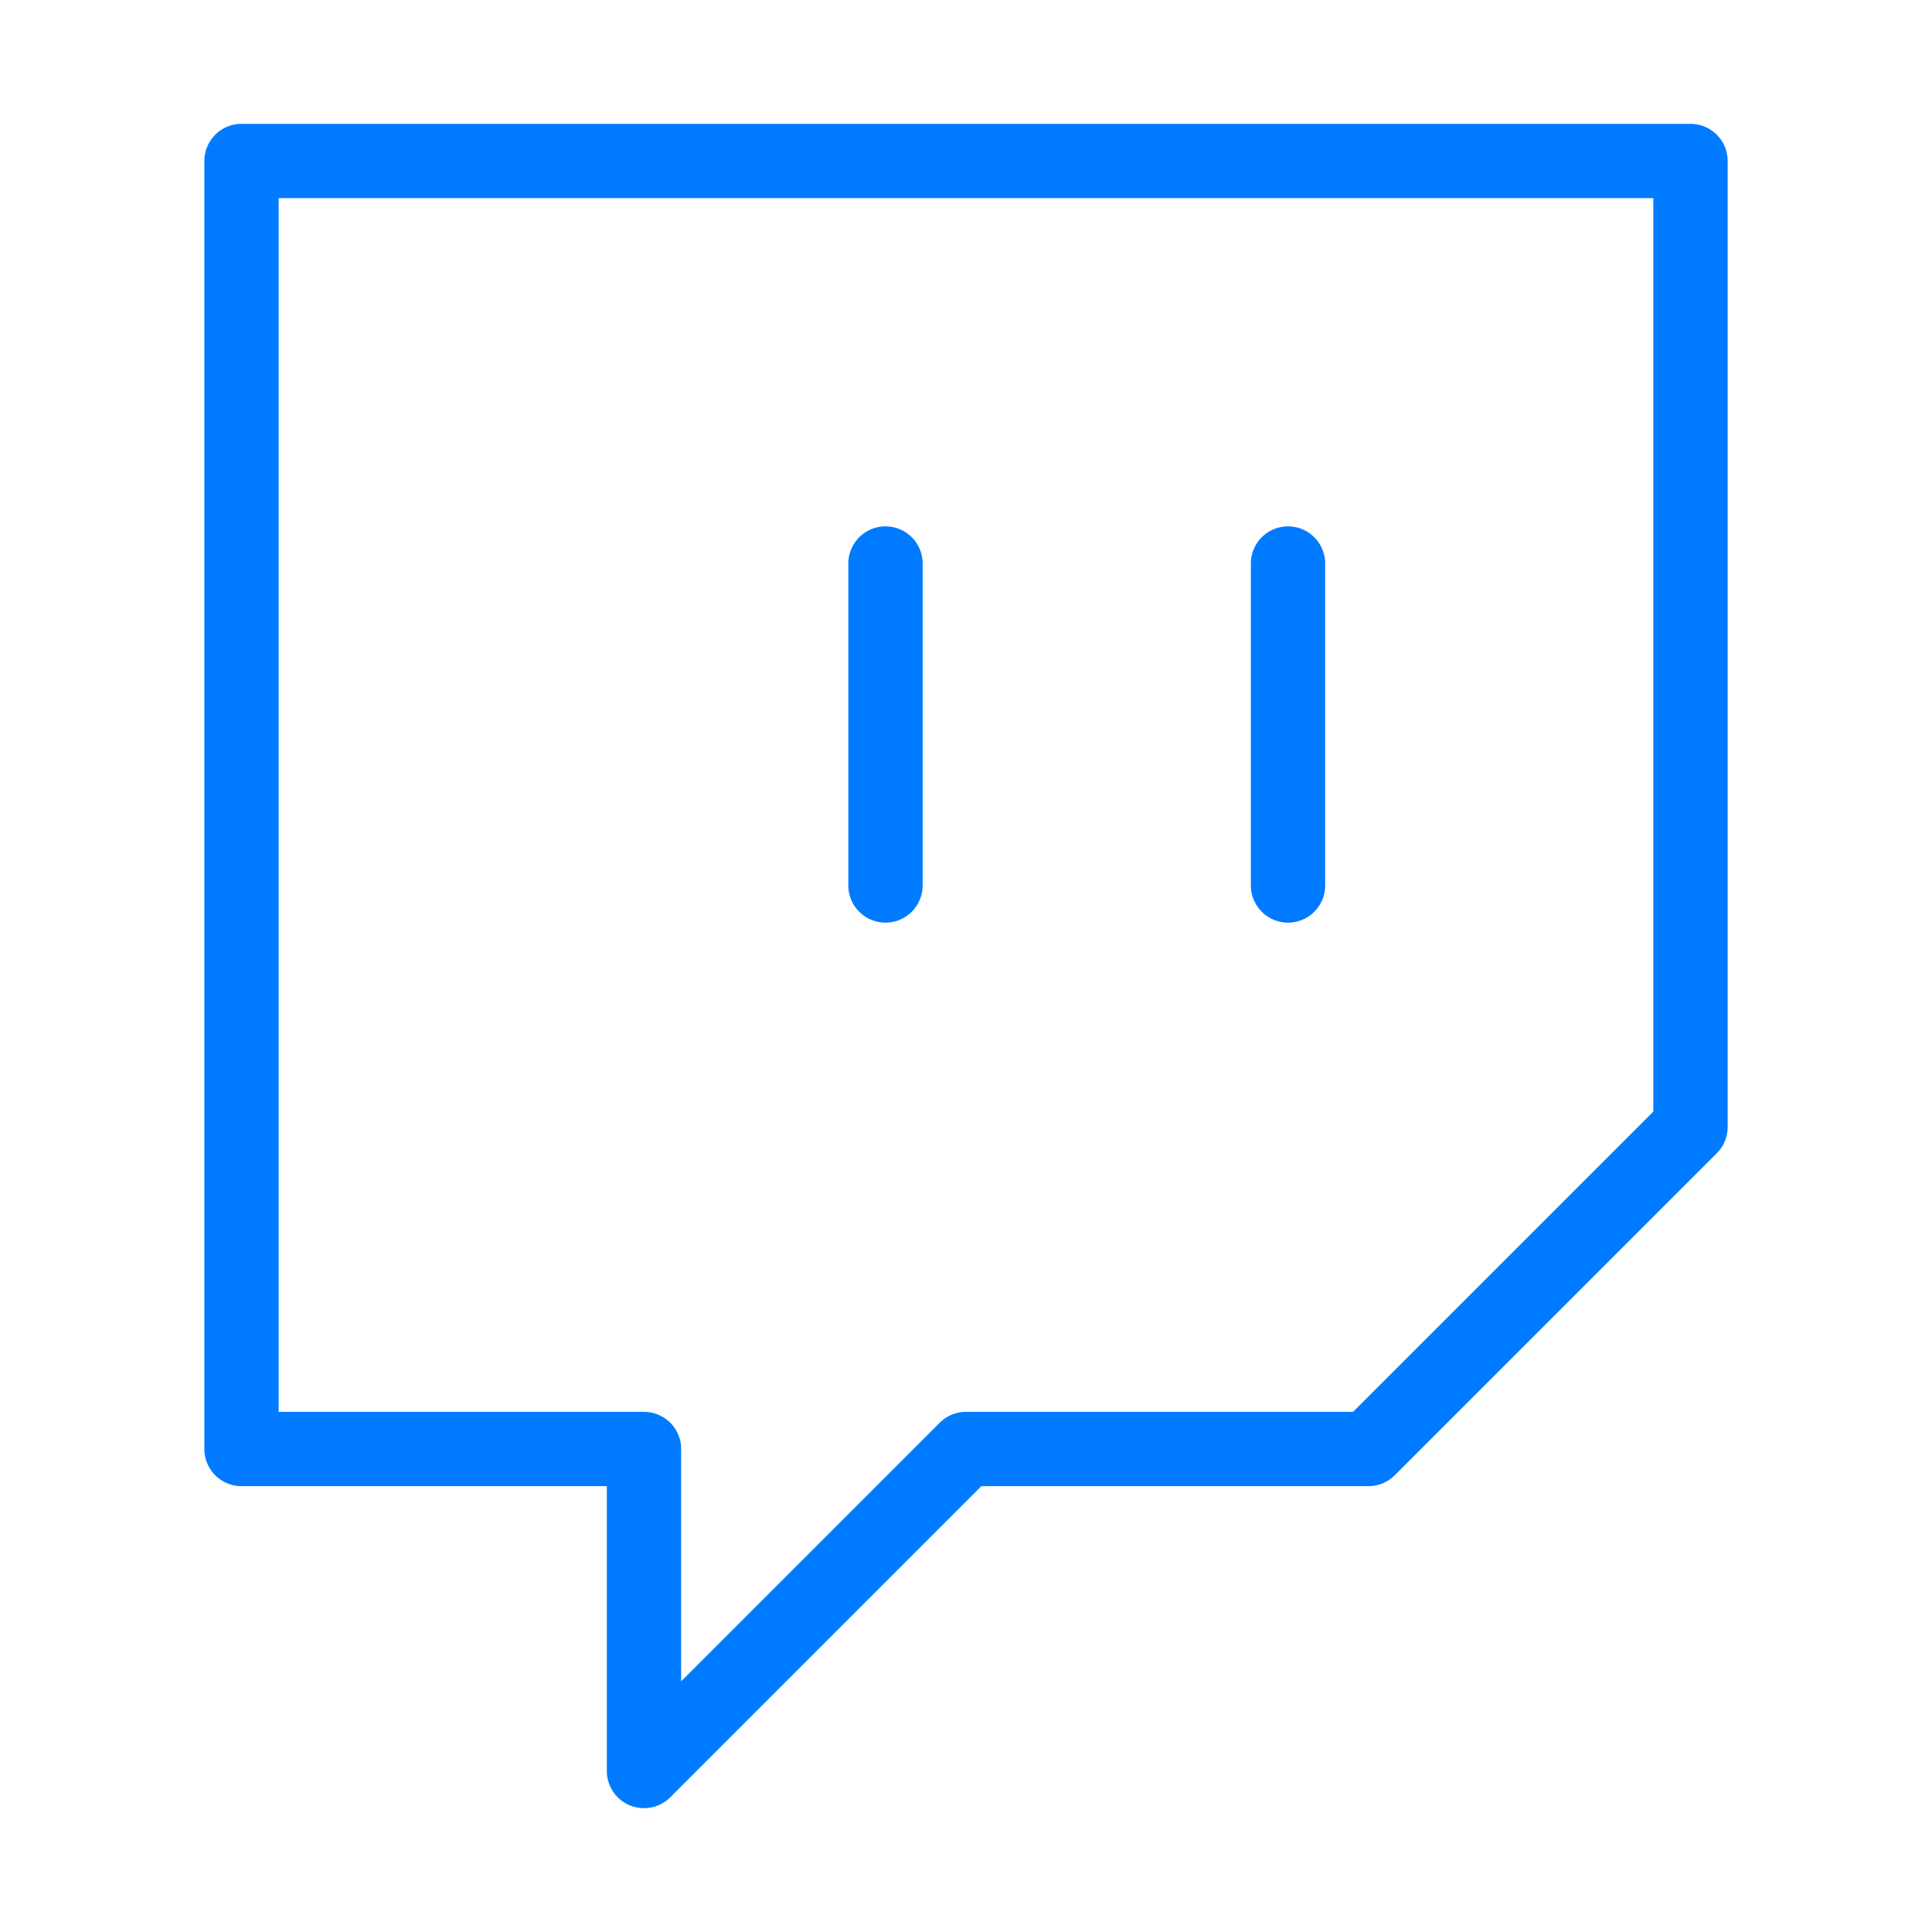 <svg width="52" height="52" viewBox="0 0 52 52" fill="none" xmlns="http://www.w3.org/2000/svg">
<g id="twitch">
<path id="Vector" d="M23.833 23.833V15.167M34.667 23.833V15.167M45.5 4.333H6.5V39H17.333V47.667L26 39H36.833L45.5 30.333V4.333Z" stroke="#007BFF" stroke-width="2" stroke-linecap="round" stroke-linejoin="round"/>
</g>
</svg>
